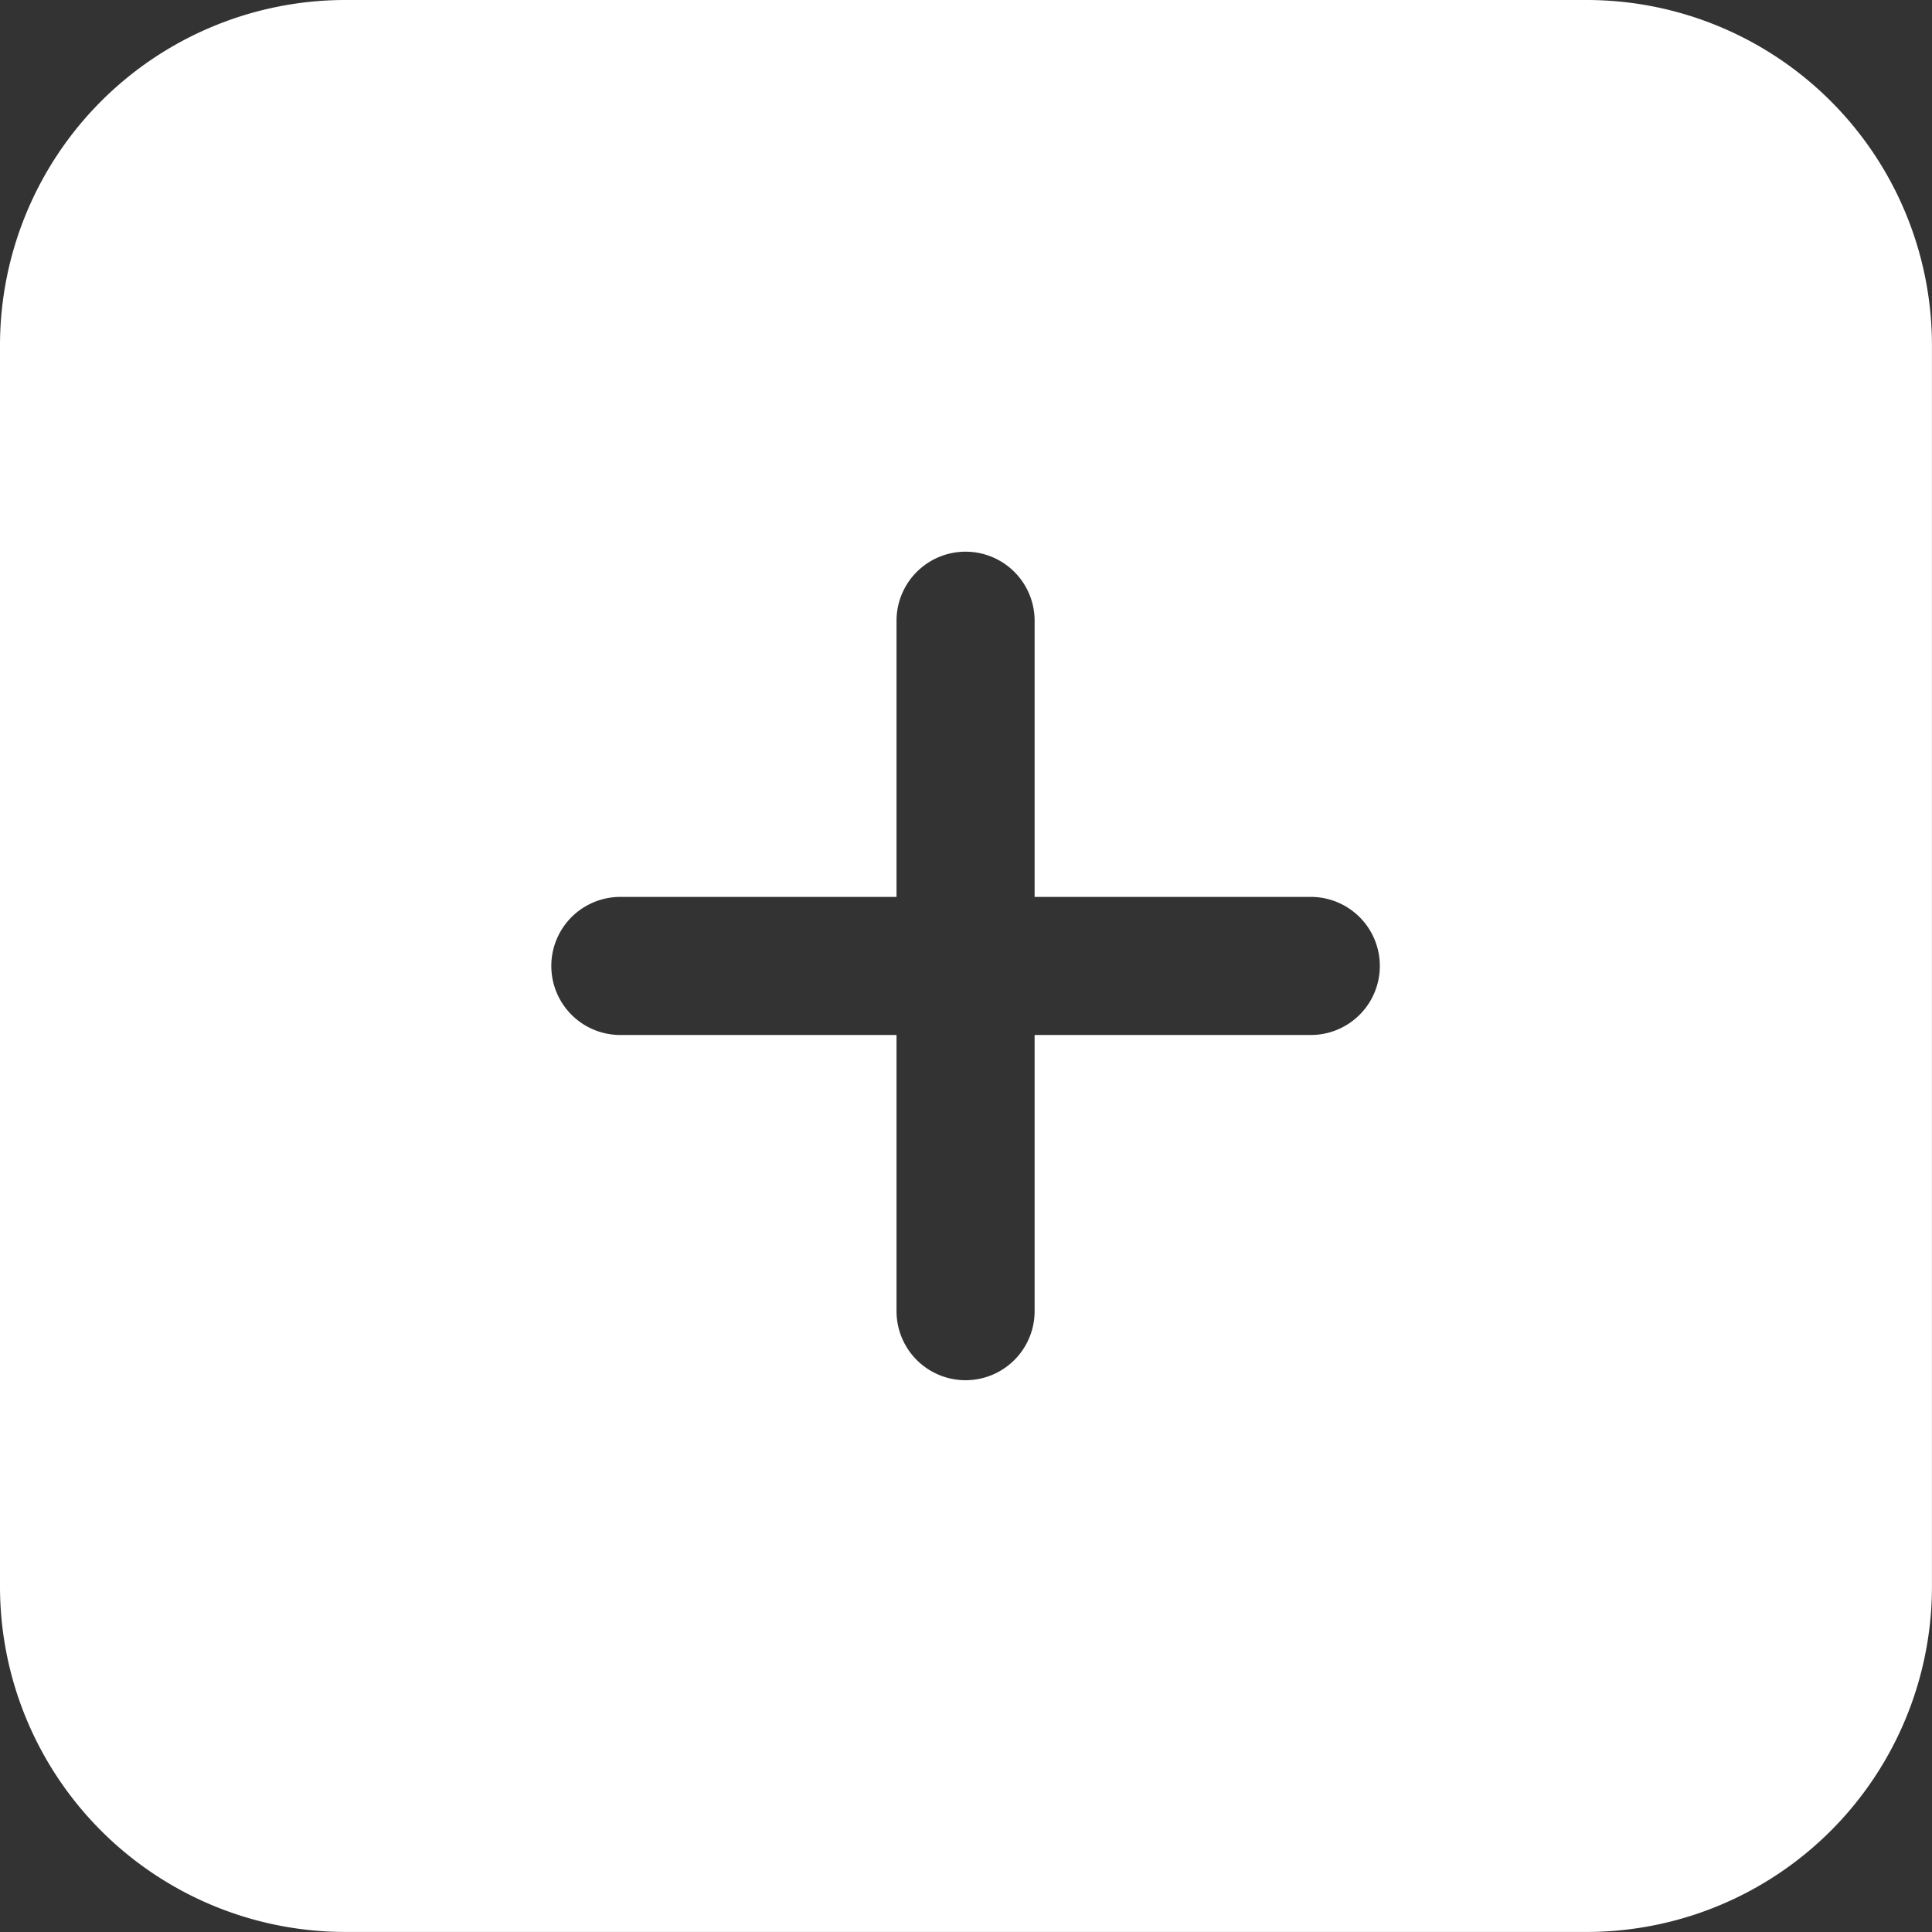<svg id="create_classroom_plus_icon_svg" data-name="create classroom plus icon_svg" xmlns="http://www.w3.org/2000/svg" width="40.574" height="40.574" viewBox="0 0 40.574 40.574">
  <rect x="0" y="0" width="40.574" height="40.574" fill="#333333" stroke="none"/>
  <g id="Group_3669" data-name="Group 3669">
    <path id="Path_11614" data-name="Path 11614" d="M33.328,0H7.245A7.254,7.254,0,0,0,0,7.245V33.328a7.254,7.254,0,0,0,7.245,7.245H33.328a7.254,7.254,0,0,0,7.245-7.245V7.245A7.254,7.254,0,0,0,33.328,0Zm-5.8,21.736h-5.8v5.8a1.449,1.449,0,0,1-2.9,0v-5.8h-5.8a1.449,1.449,0,1,1,0-2.9h5.8v-5.8a1.449,1.449,0,1,1,2.9,0v5.8h5.8a1.449,1.449,0,1,1,0,2.9Z" fill="#fff"/>
  </g>
</svg>
